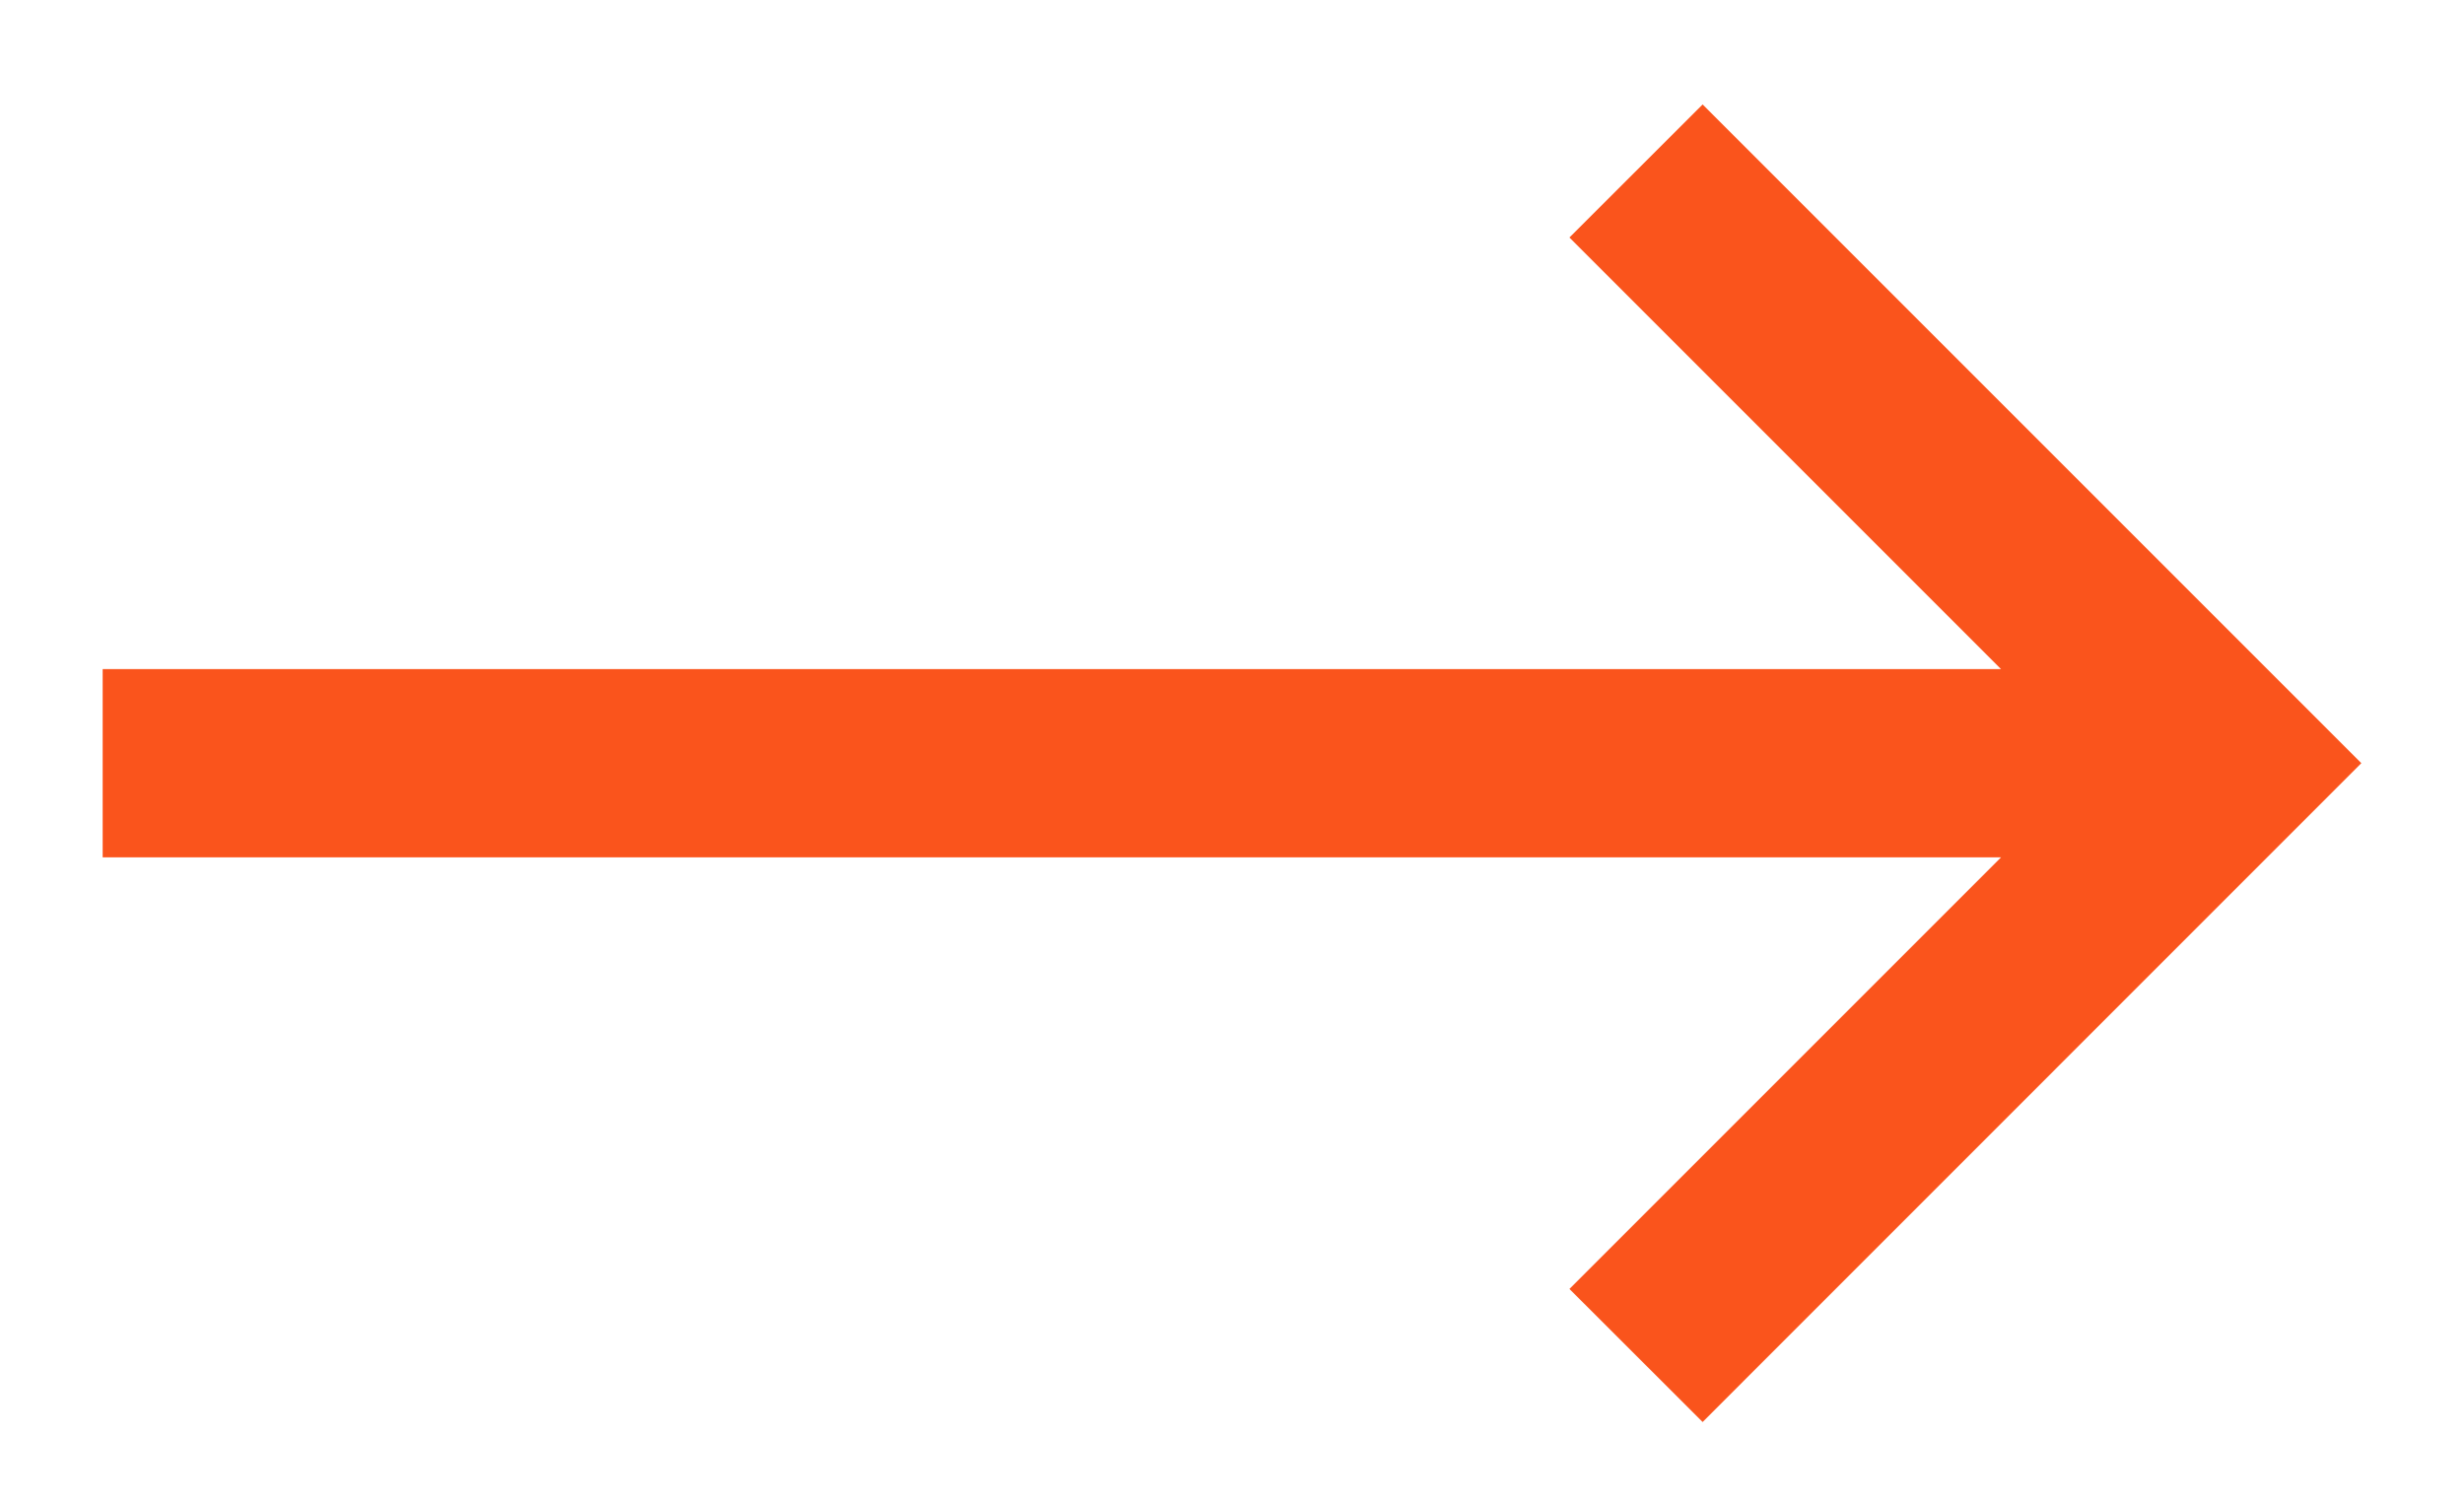 <svg width="18" height="11" viewBox="0 0 18 11" fill="none" xmlns="http://www.w3.org/2000/svg">
<path d="M17.25 5.575L12.438 0.763L11.465 1.735L14.618 4.888H0.75V6.263H14.618L11.465 9.416L12.438 10.388L17.25 5.575Z" fill="#FA541C"/>
</svg>
